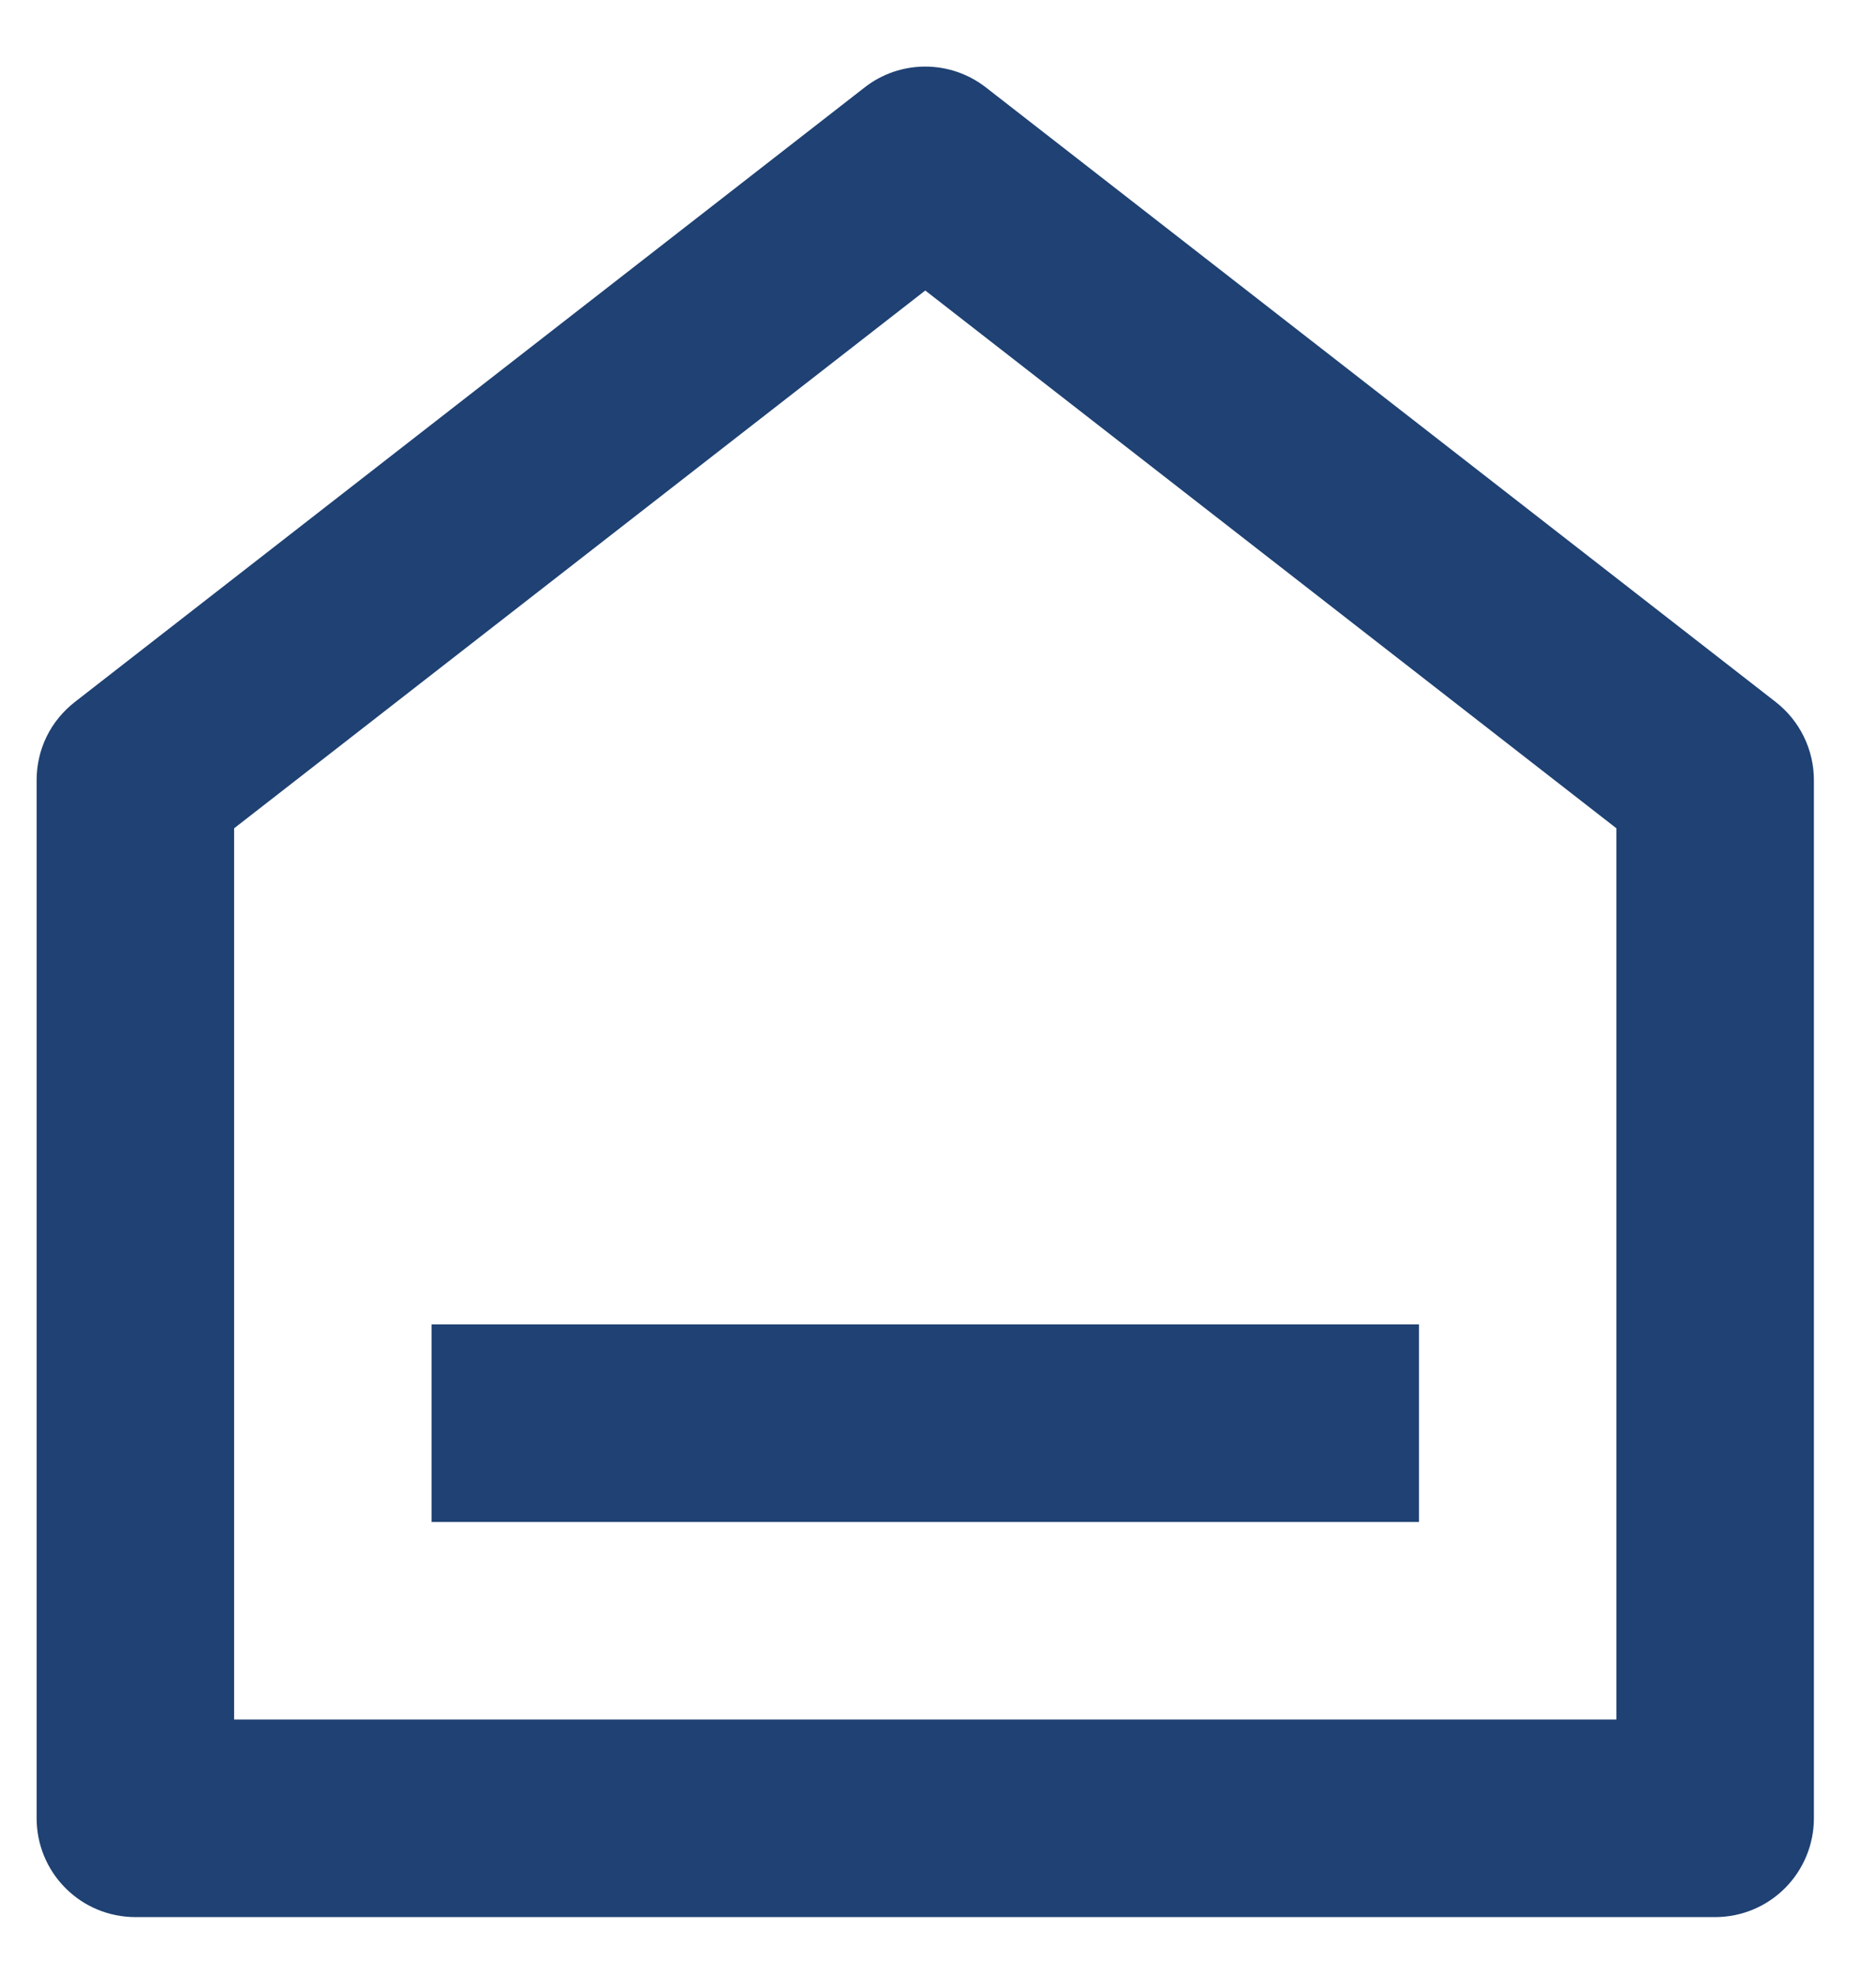 <svg width="19" height="20" viewBox="0 0 19 20" fill="none" xmlns="http://www.w3.org/2000/svg">
<path d="M18.371 18.407C18.371 18.672 18.265 18.927 18.078 19.114C17.89 19.302 17.636 19.407 17.371 19.407H1.371C1.106 19.407 0.851 19.302 0.664 19.114C0.476 18.927 0.371 18.672 0.371 18.407V7.897C0.371 7.745 0.405 7.594 0.472 7.457C0.539 7.32 0.637 7.201 0.757 7.107L8.757 0.885C8.932 0.748 9.148 0.674 9.371 0.674C9.593 0.674 9.809 0.748 9.985 0.885L17.985 7.107C18.105 7.201 18.202 7.32 18.269 7.457C18.336 7.594 18.371 7.745 18.371 7.897V18.407ZM16.371 17.407V8.385L9.371 2.941L2.371 8.385V17.407H16.371ZM4.371 13.407H14.371V15.407H4.371V13.407Z" fill="#1F4173"/>
</svg>

